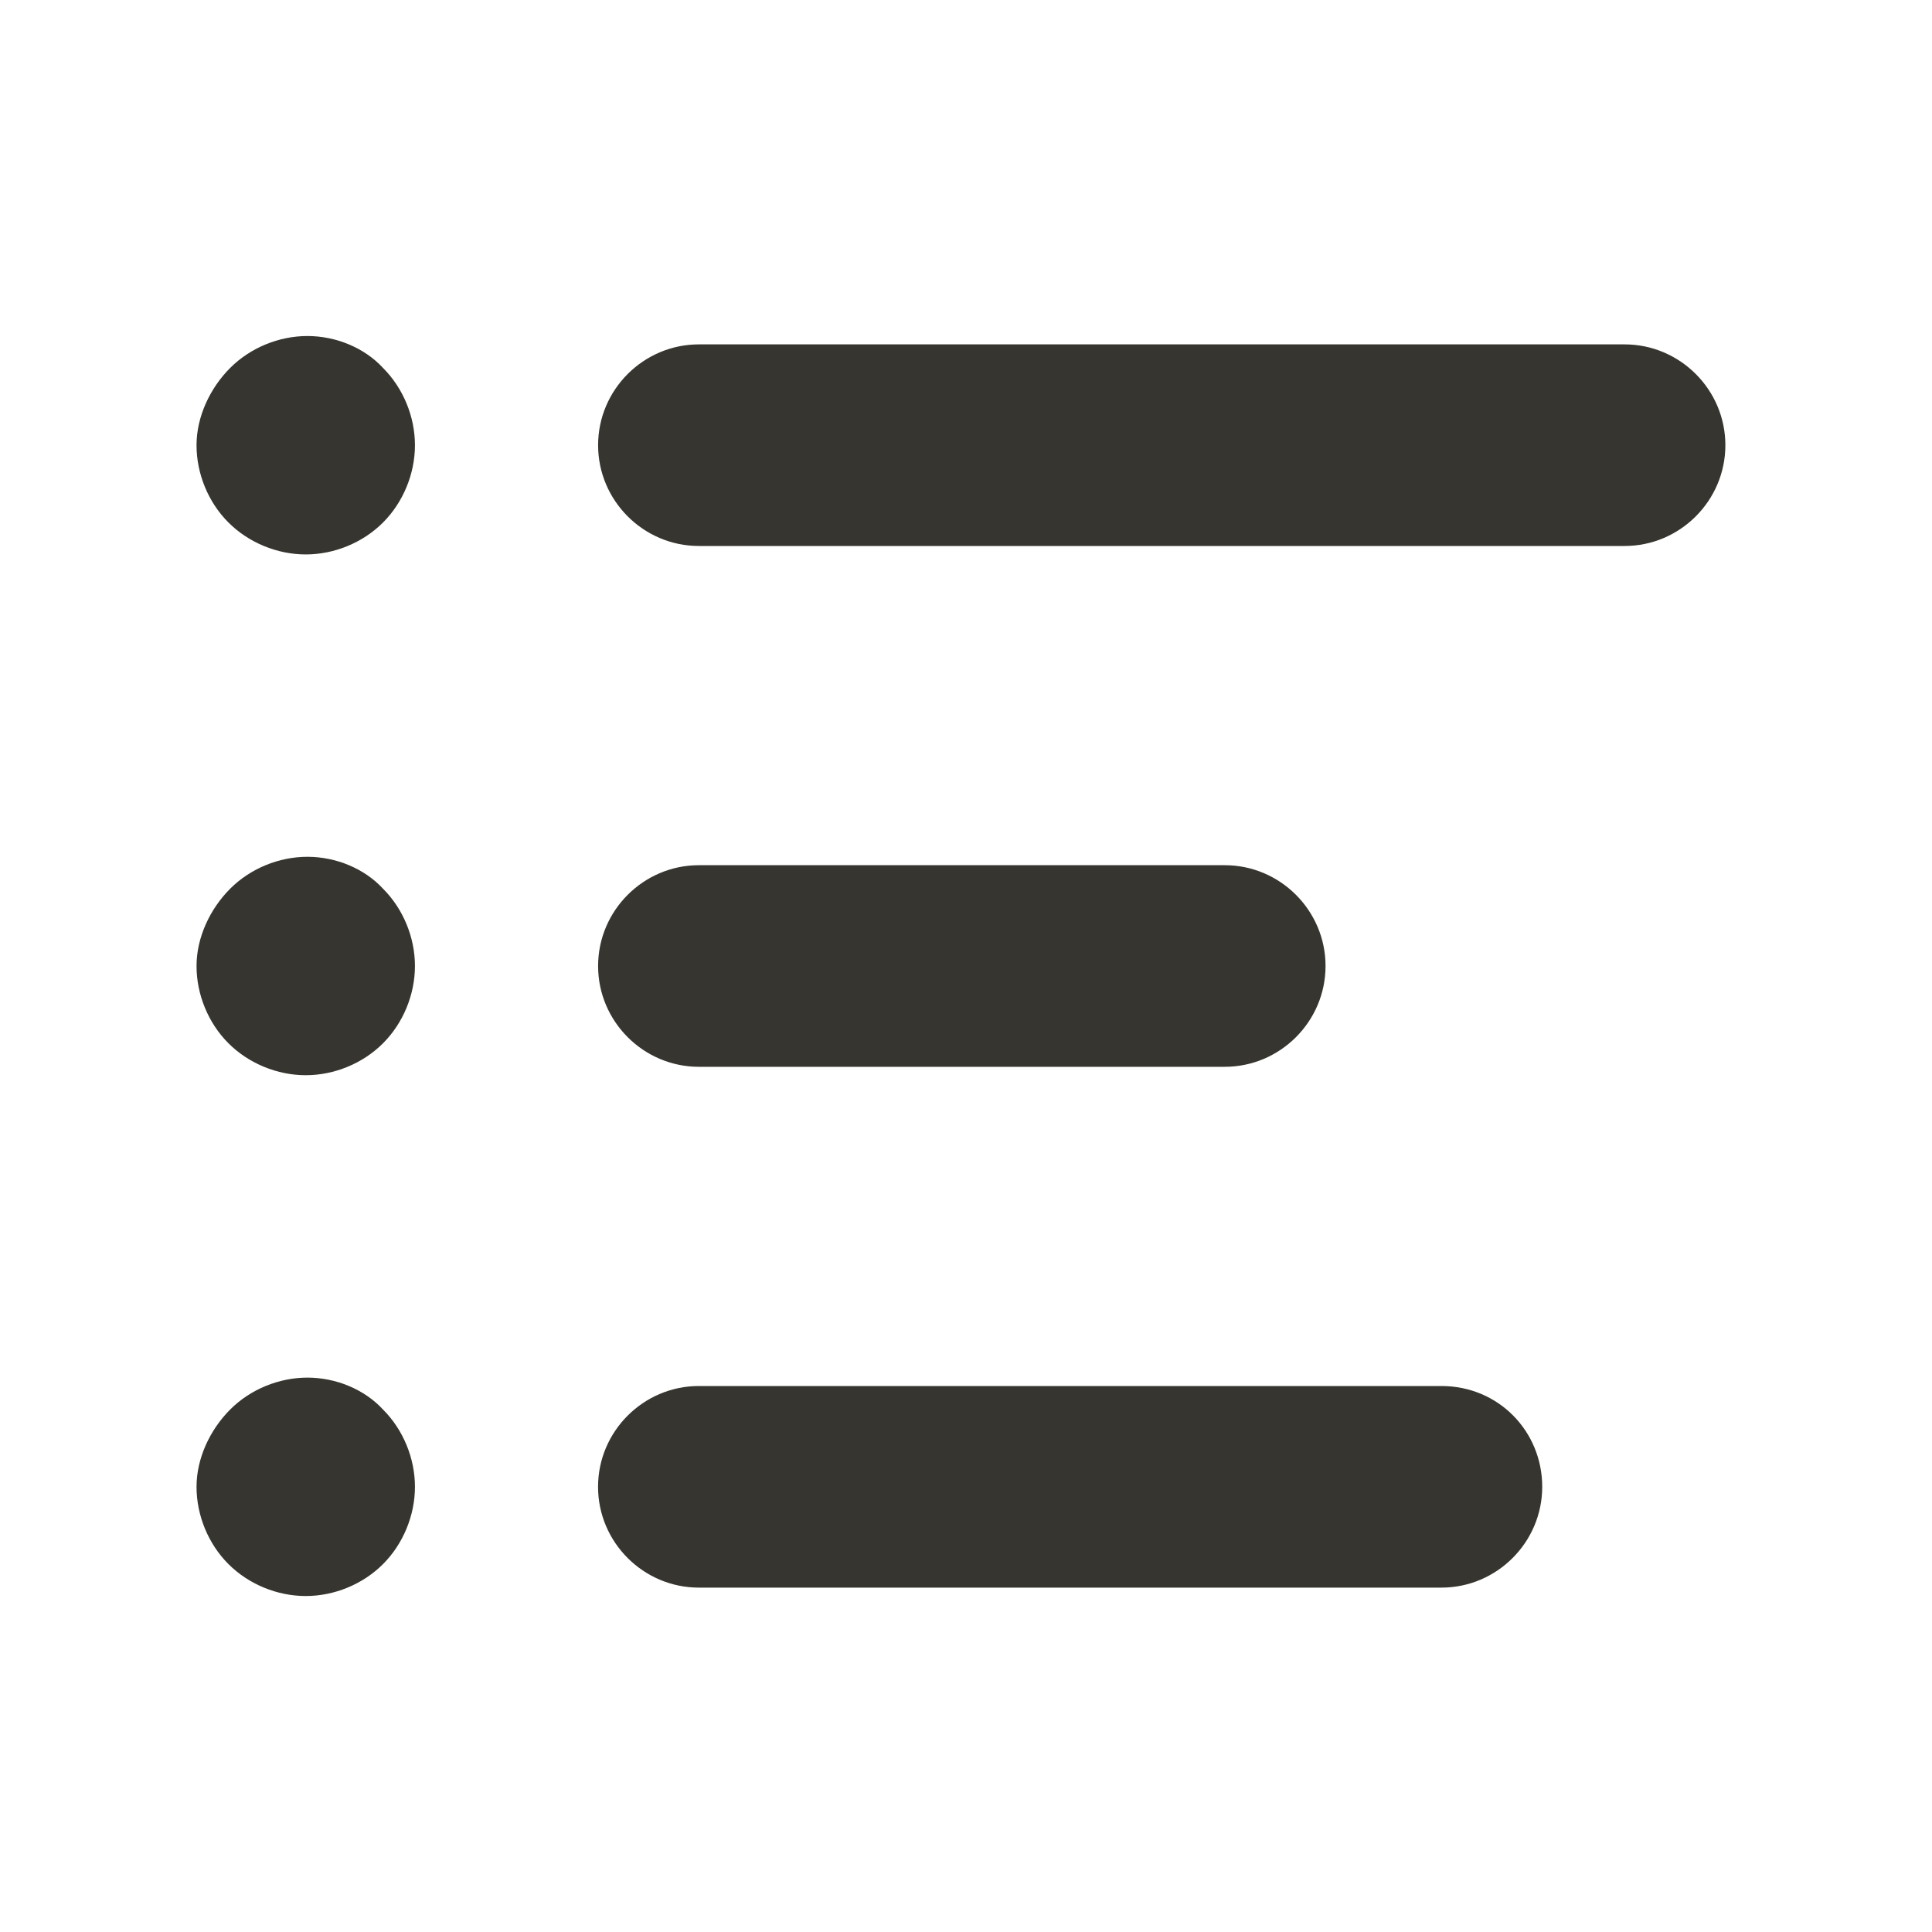 <!-- Generated by IcoMoon.io -->
<svg version="1.1" xmlns="http://www.w3.org/2000/svg" width="40" height="40" viewBox="0 0 40 40">
<title>di-list</title>
<path fill="#37352f" d="M35.722 9.217c0 1.148-0.939 2.087-2.087 2.087h-19.165c-1.148 0-2.087-0.939-2.087-2.087s0.939-2.087 2.087-2.087h19.165c1.148 0 2.087 0.939 2.087 2.087zM14.47 22.087h10.887c1.148 0 2.087-0.939 2.087-2.087s-0.939-2.087-2.087-2.087h-10.887c-1.148 0-2.087 0.939-2.087 2.087s0.939 2.087 2.087 2.087zM29.843 28.696h-15.374c-1.148 0-2.087 0.939-2.087 2.087s0.939 2.087 2.087 2.087h15.374c1.148 0 2.087-0.939 2.087-2.087s-0.904-2.087-2.087-2.087zM6.365 6.957c-0.591 0-1.183 0.243-1.6 0.661s-0.696 1.009-0.696 1.6 0.243 1.183 0.661 1.6c0.417 0.417 1.009 0.661 1.6 0.661s1.183-0.243 1.6-0.661c0.417-0.417 0.661-1.009 0.661-1.6s-0.243-1.183-0.661-1.6c-0.383-0.417-0.974-0.661-1.565-0.661zM6.365 17.739c-0.591 0-1.183 0.243-1.6 0.661s-0.696 1.009-0.696 1.6 0.243 1.183 0.661 1.6c0.417 0.417 1.009 0.661 1.6 0.661s1.183-0.243 1.6-0.661c0.417-0.417 0.661-1.009 0.661-1.6s-0.243-1.183-0.661-1.6c-0.383-0.417-0.974-0.661-1.565-0.661zM6.365 28.522c-0.591 0-1.183 0.243-1.6 0.661s-0.696 1.009-0.696 1.6 0.243 1.183 0.661 1.6c0.417 0.417 1.009 0.661 1.6 0.661s1.183-0.243 1.6-0.661c0.417-0.417 0.661-1.009 0.661-1.6s-0.243-1.183-0.661-1.6c-0.383-0.417-0.974-0.661-1.565-0.661z"></path>
</svg>
